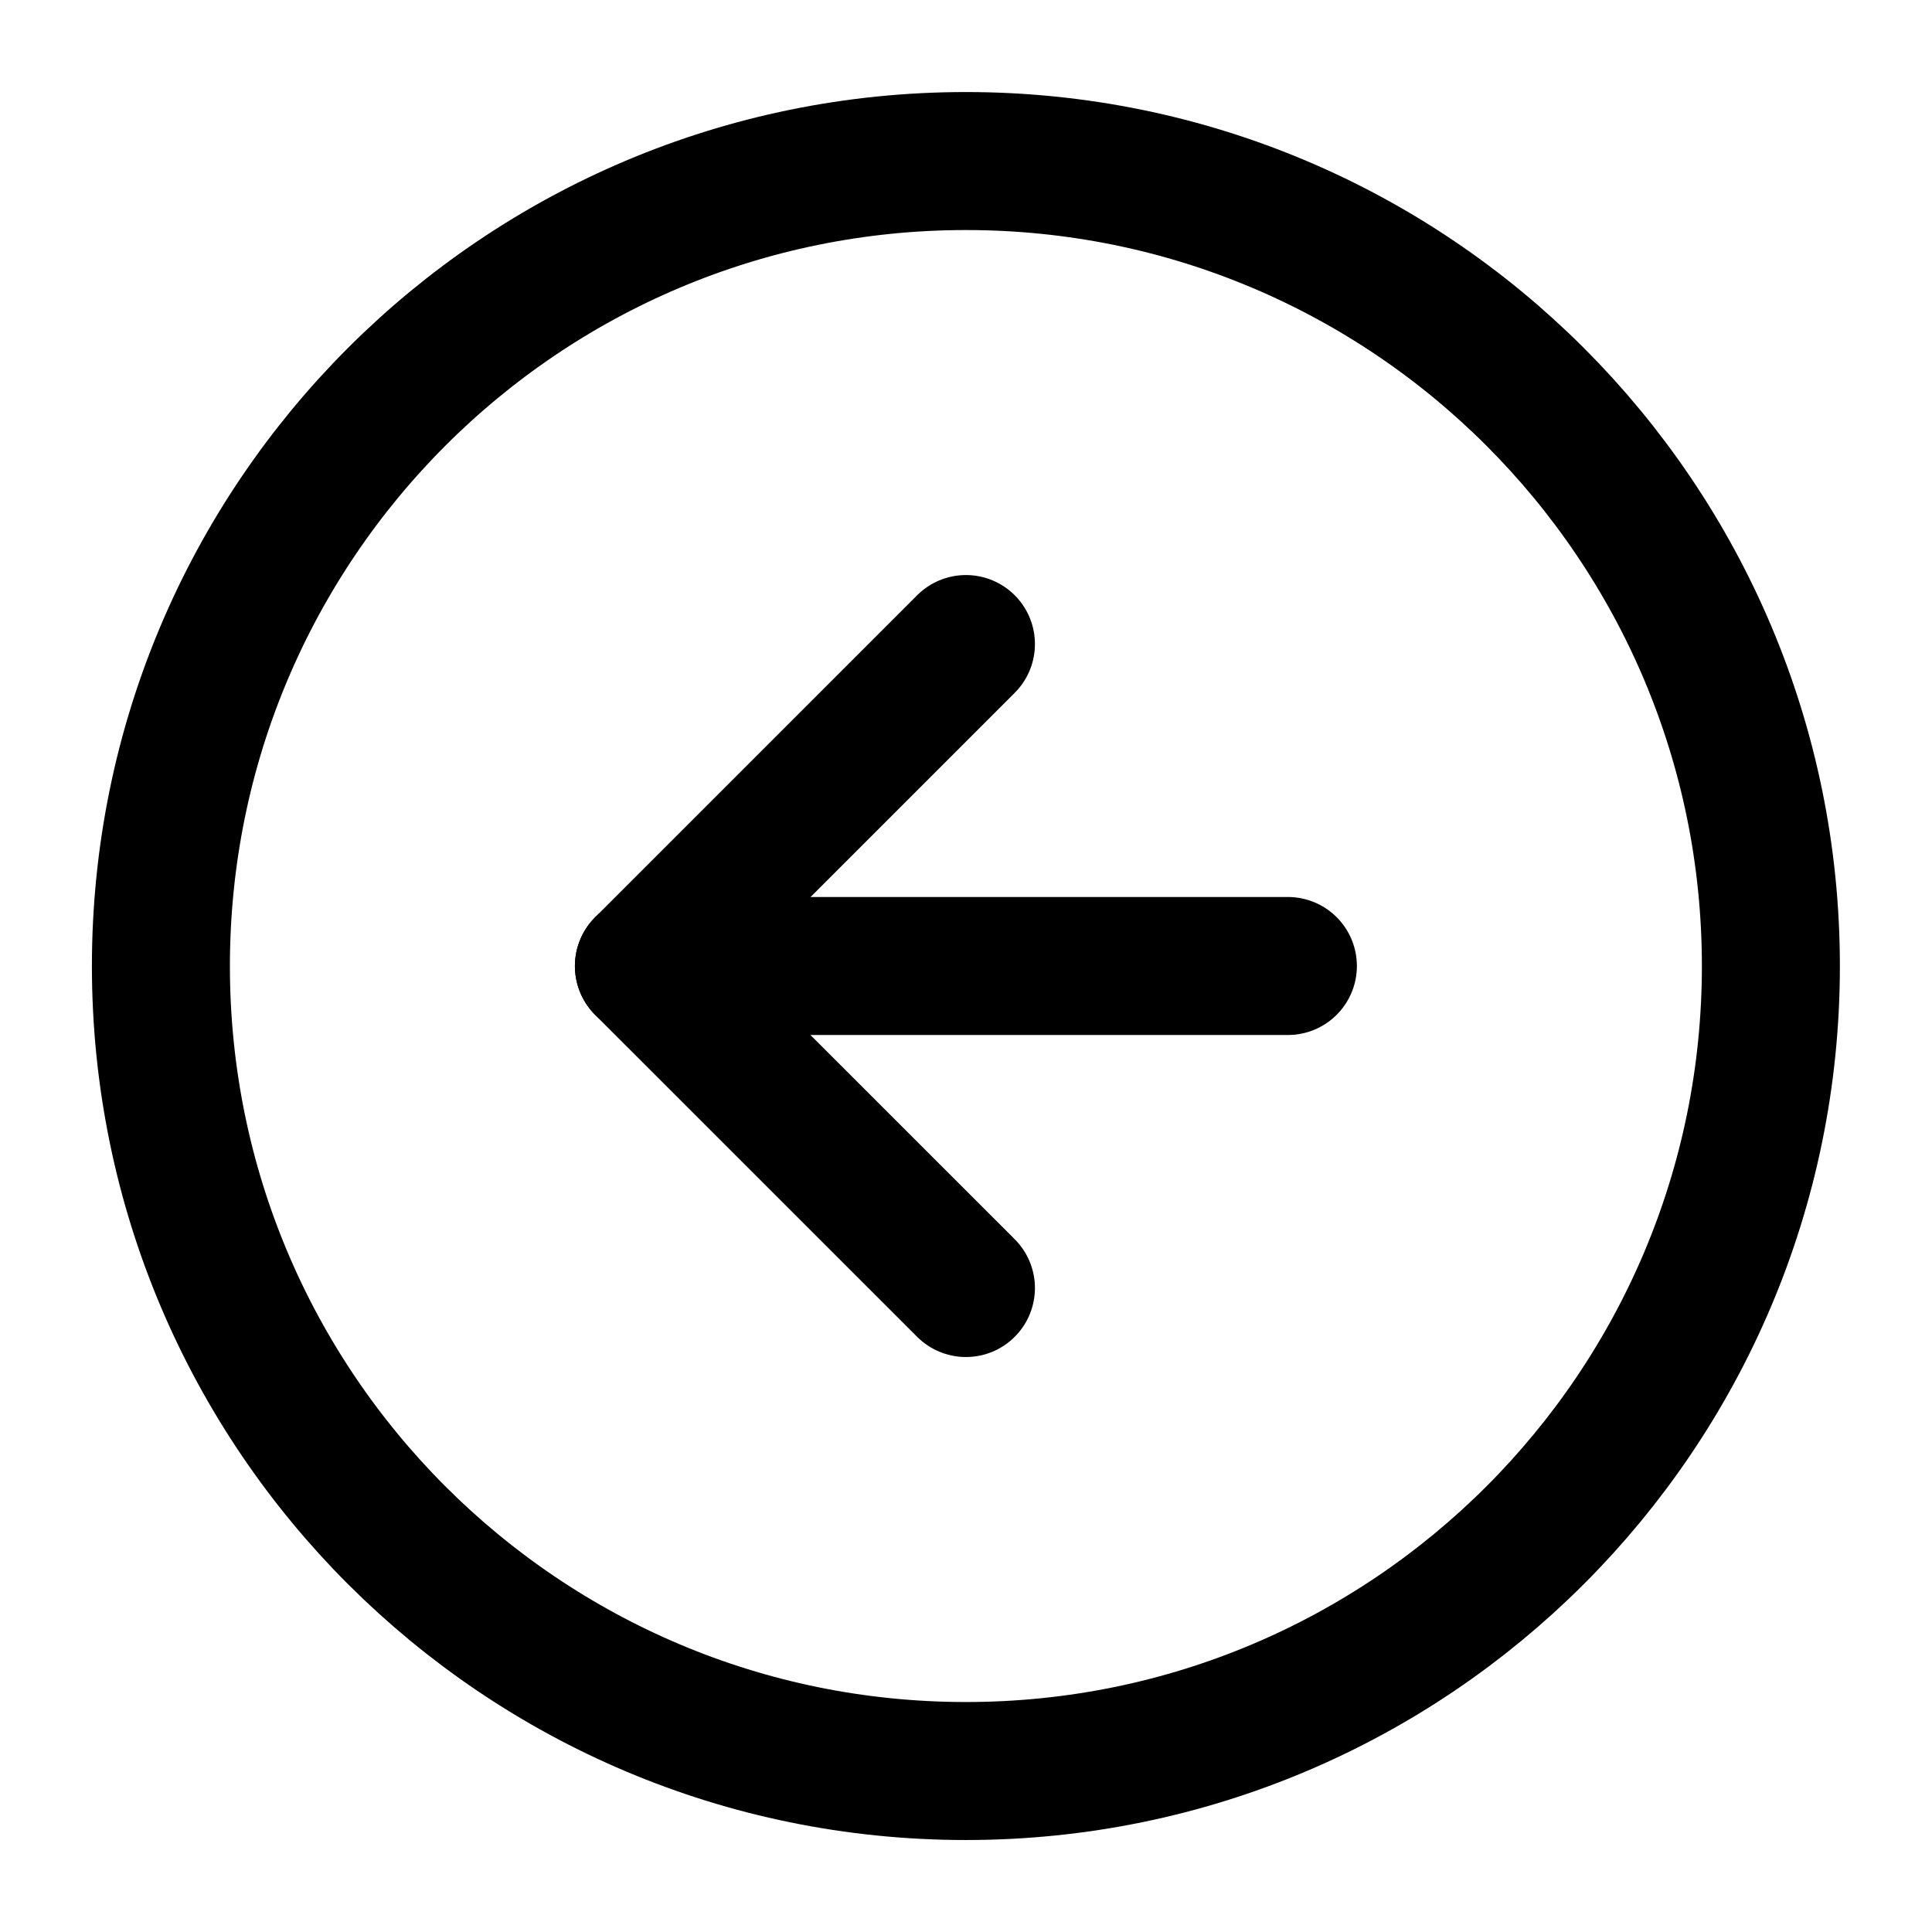 <svg width="28" height="28" viewBox="0 0 28 28" fill="none" xmlns="http://www.w3.org/2000/svg">
<path d="M13.999 25.667C20.442 25.667 25.665 20.444 25.665 14.001C25.665 7.557 20.442 2.334 13.999 2.334C7.555 2.334 2.332 7.557 2.332 14.001C2.332 20.444 7.555 25.667 13.999 25.667Z" stroke="black" stroke-width="2" stroke-linecap="round" stroke-linejoin="round"/>
<path d="M13.999 9.334L9.332 14.001L13.999 18.667" stroke="black" stroke-width="2" stroke-linecap="round" stroke-linejoin="round"/>
<path d="M18.665 14H9.332" stroke="black" stroke-width="2" stroke-linecap="round" stroke-linejoin="round"/>
</svg>
